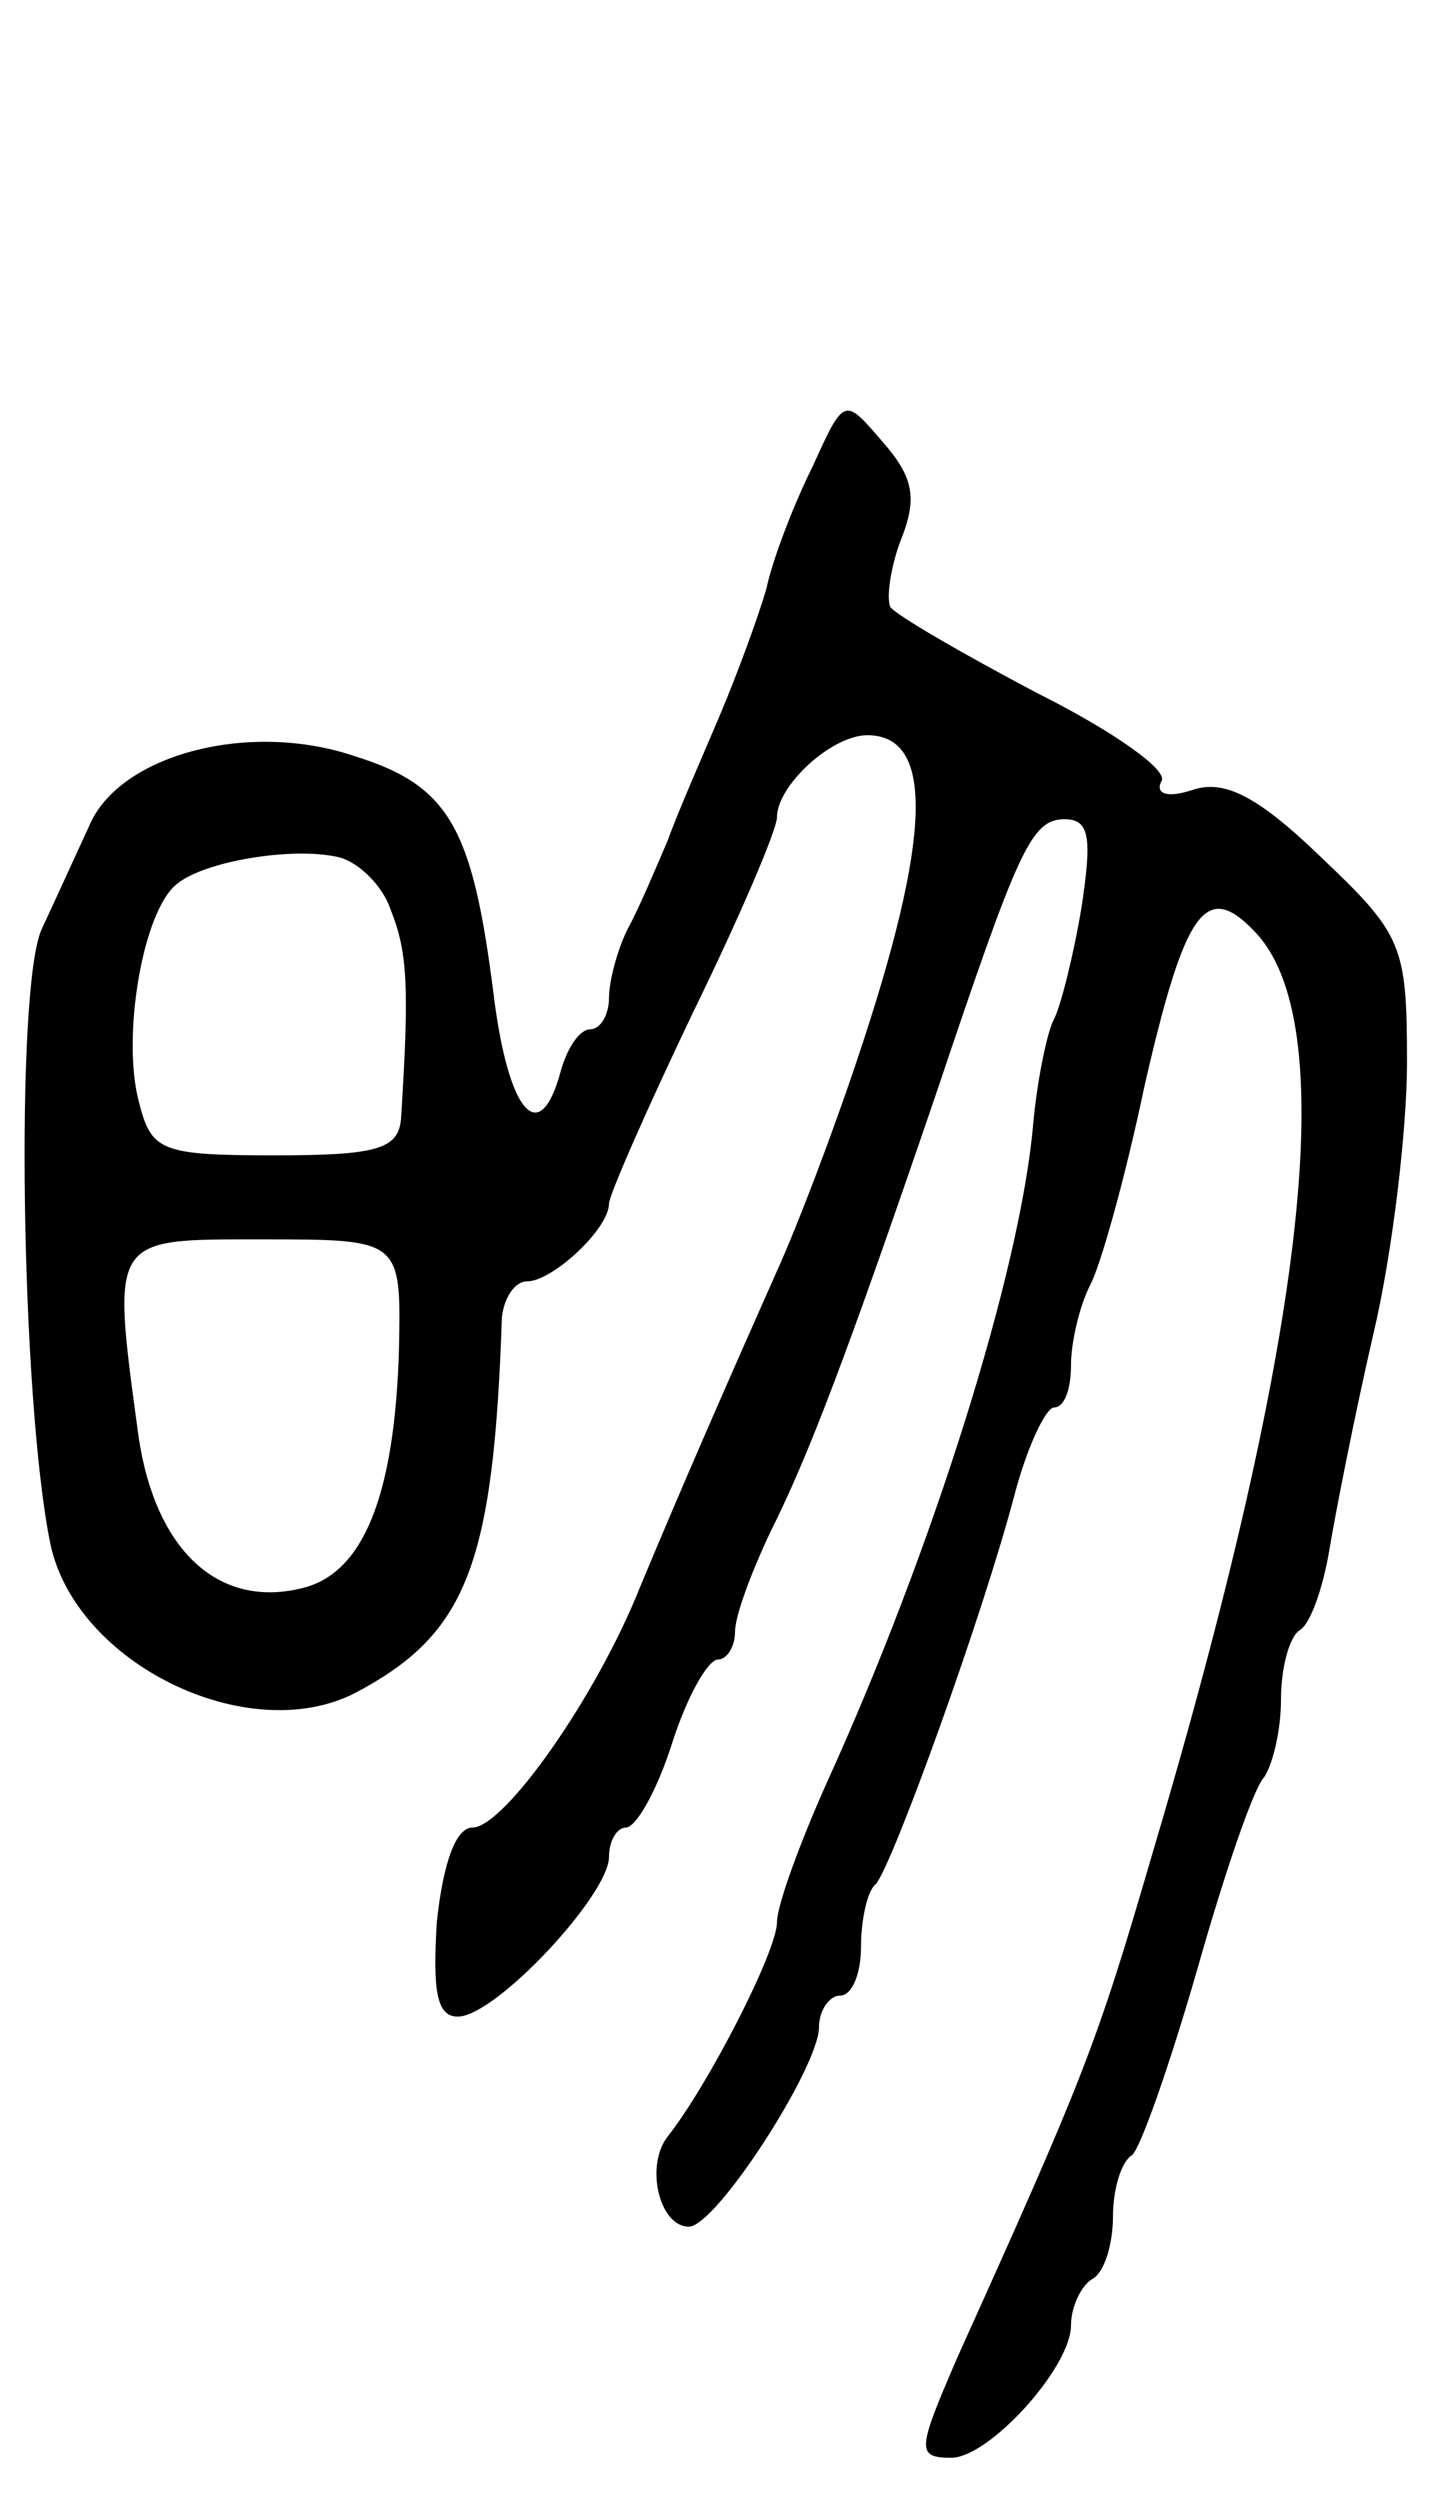 <svg version="1.0" xmlns="http://www.w3.org/2000/svg"
 width="69pt" height="119pt" viewBox="0 0 69 119"
 preserveAspectRatio="xMidYMid meet">
<g transform="translate(0,119) scale(0.1,-0.1)"
fill="#000000" stroke="none">
<path d="M387 968 c-9 -18 -19 -44 -22 -58 -4 -14 -14 -41 -22 -60 -8 -19 -20
-46 -25 -60 -6 -14 -14 -33 -19 -42 -5 -10 -9 -25 -9 -33 0 -8 -4 -15 -9 -15
-5 0 -11 -9 -14 -20 -10 -37 -25 -20 -32 37 -10 79 -21 99 -66 113 -50 17
-111 1 -126 -32 -6 -13 -16 -35 -23 -50 -13 -27 -10 -225 4 -293 12 -57 94
-97 145 -71 53 28 66 60 70 179 1 9 6 17 12 17 12 0 39 25 39 37 0 4 18 45 40
91 22 45 40 87 40 93 0 15 26 39 43 39 32 0 31 -48 -5 -155 -11 -33 -28 -78
-38 -100 -24 -54 -45 -102 -65 -150 -21 -53 -65 -115 -80 -115 -8 0 -14 -17
-17 -45 -2 -33 0 -45 10 -45 18 0 72 58 72 76 0 8 4 14 8 14 5 0 15 18 22 40
7 22 17 40 22 40 4 0 8 6 8 13 0 8 8 29 17 48 18 36 36 83 79 209 39 116 45
130 61 130 12 0 13 -9 8 -42 -4 -24 -10 -47 -13 -53 -3 -5 -8 -28 -10 -50 -6
-70 -48 -203 -98 -313 -13 -29 -24 -59 -24 -67 0 -14 -33 -78 -52 -102 -11
-14 -4 -43 10 -43 13 0 62 76 62 95 0 8 5 15 10 15 6 0 10 11 10 23 0 13 3 27
7 30 8 9 51 128 66 185 6 23 15 42 19 42 5 0 8 9 8 20 0 11 4 28 9 38 5 9 17
52 26 95 19 83 29 98 52 74 42 -42 26 -190 -49 -442 -26 -89 -32 -104 -92
-237 -19 -44 -20 -48 -3 -48 18 0 57 43 57 63 0 9 5 19 10 22 6 3 10 17 10 30
0 13 4 26 9 29 4 3 18 43 31 88 13 46 27 87 32 92 4 6 8 22 8 37 0 15 4 30 9
33 5 3 11 20 14 38 3 18 12 64 21 103 9 38 16 97 16 129 0 56 -2 61 -41 98
-30 29 -46 37 -61 32 -12 -4 -18 -2 -15 4 4 5 -23 24 -59 42 -36 19 -67 37
-70 41 -2 4 0 19 5 32 8 20 6 30 -9 47 -18 21 -18 21 -33 -12z m-201 -211 c8
-20 9 -36 5 -99 -1 -15 -11 -18 -60 -18 -55 0 -59 2 -65 26 -8 31 2 90 18 103
13 11 55 18 77 13 9 -2 21 -13 25 -25z m4 -209 c-2 -70 -17 -107 -46 -114 -40
-10 -70 18 -78 72 -13 96 -14 94 59 94 66 0 66 0 65 -52z"/>
</g>
</svg>
